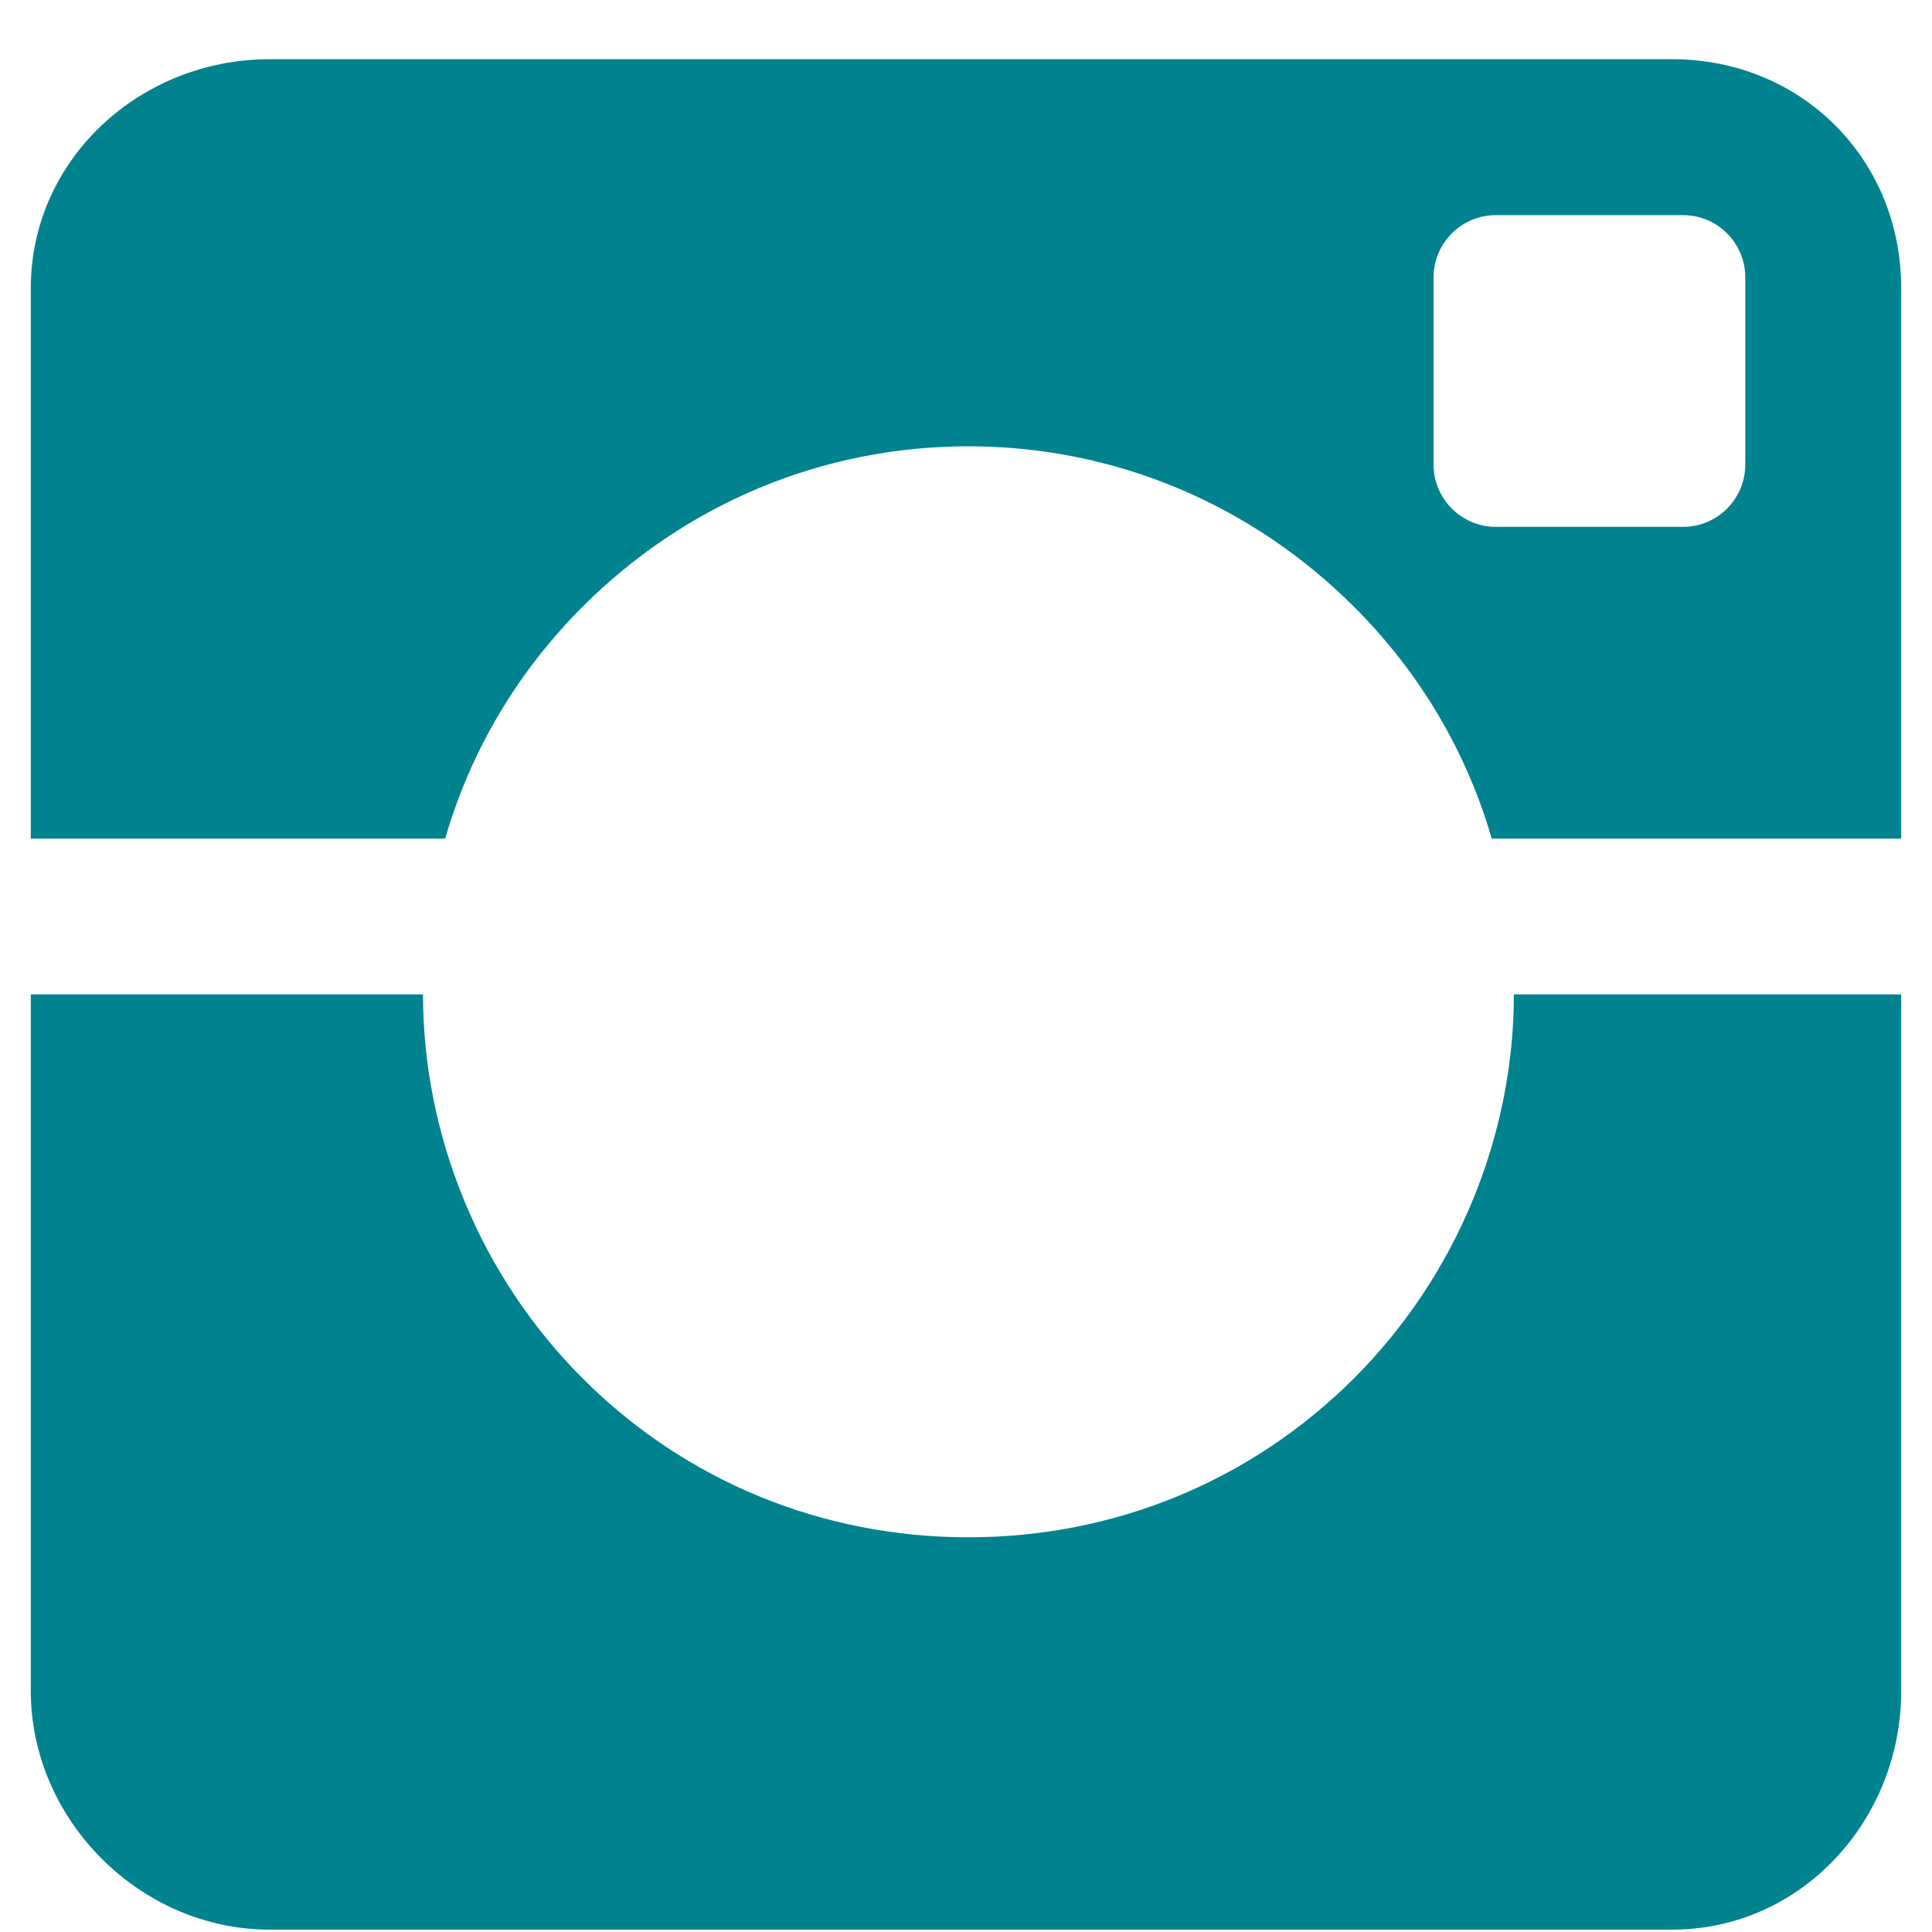 <svg width="17" height="17" viewBox="0 0 17 17" fill="none" xmlns="http://www.w3.org/2000/svg">
<path fill-rule="evenodd" clip-rule="evenodd" d="M5.127 5.338C6.034 4.431 7.239 3.927 8.521 3.927C9.804 3.927 11.009 4.434 11.916 5.341C12.491 5.916 12.902 6.607 13.126 7.379H16.729V2.536C16.729 1.4 15.851 0.521 14.714 0.521H2.371C1.235 0.521 0.271 1.4 0.271 2.536V7.379H3.917C4.141 6.607 4.552 5.913 5.127 5.338V5.338ZM15.357 4.087C15.357 4.39 15.112 4.636 14.809 4.636H13.163C12.86 4.636 12.614 4.39 12.614 4.087V2.441C12.614 2.139 12.86 1.893 13.163 1.893H14.809C15.112 1.893 15.357 2.138 15.357 2.441V4.087Z" fill="#00838F"/>
<path fill-rule="evenodd" clip-rule="evenodd" d="M11.916 12.126C11.009 13.033 9.804 13.527 8.521 13.527C7.239 13.527 6.034 13.036 5.127 12.129C4.222 11.224 3.723 9.993 3.722 8.75H0.271V14.879C0.271 16.015 1.235 16.979 2.371 16.979H14.714C15.851 16.979 16.729 16.015 16.729 14.879V8.75H13.321C13.32 9.993 12.82 11.221 11.916 12.126V12.126Z" fill="#00838F"/>
</svg>
